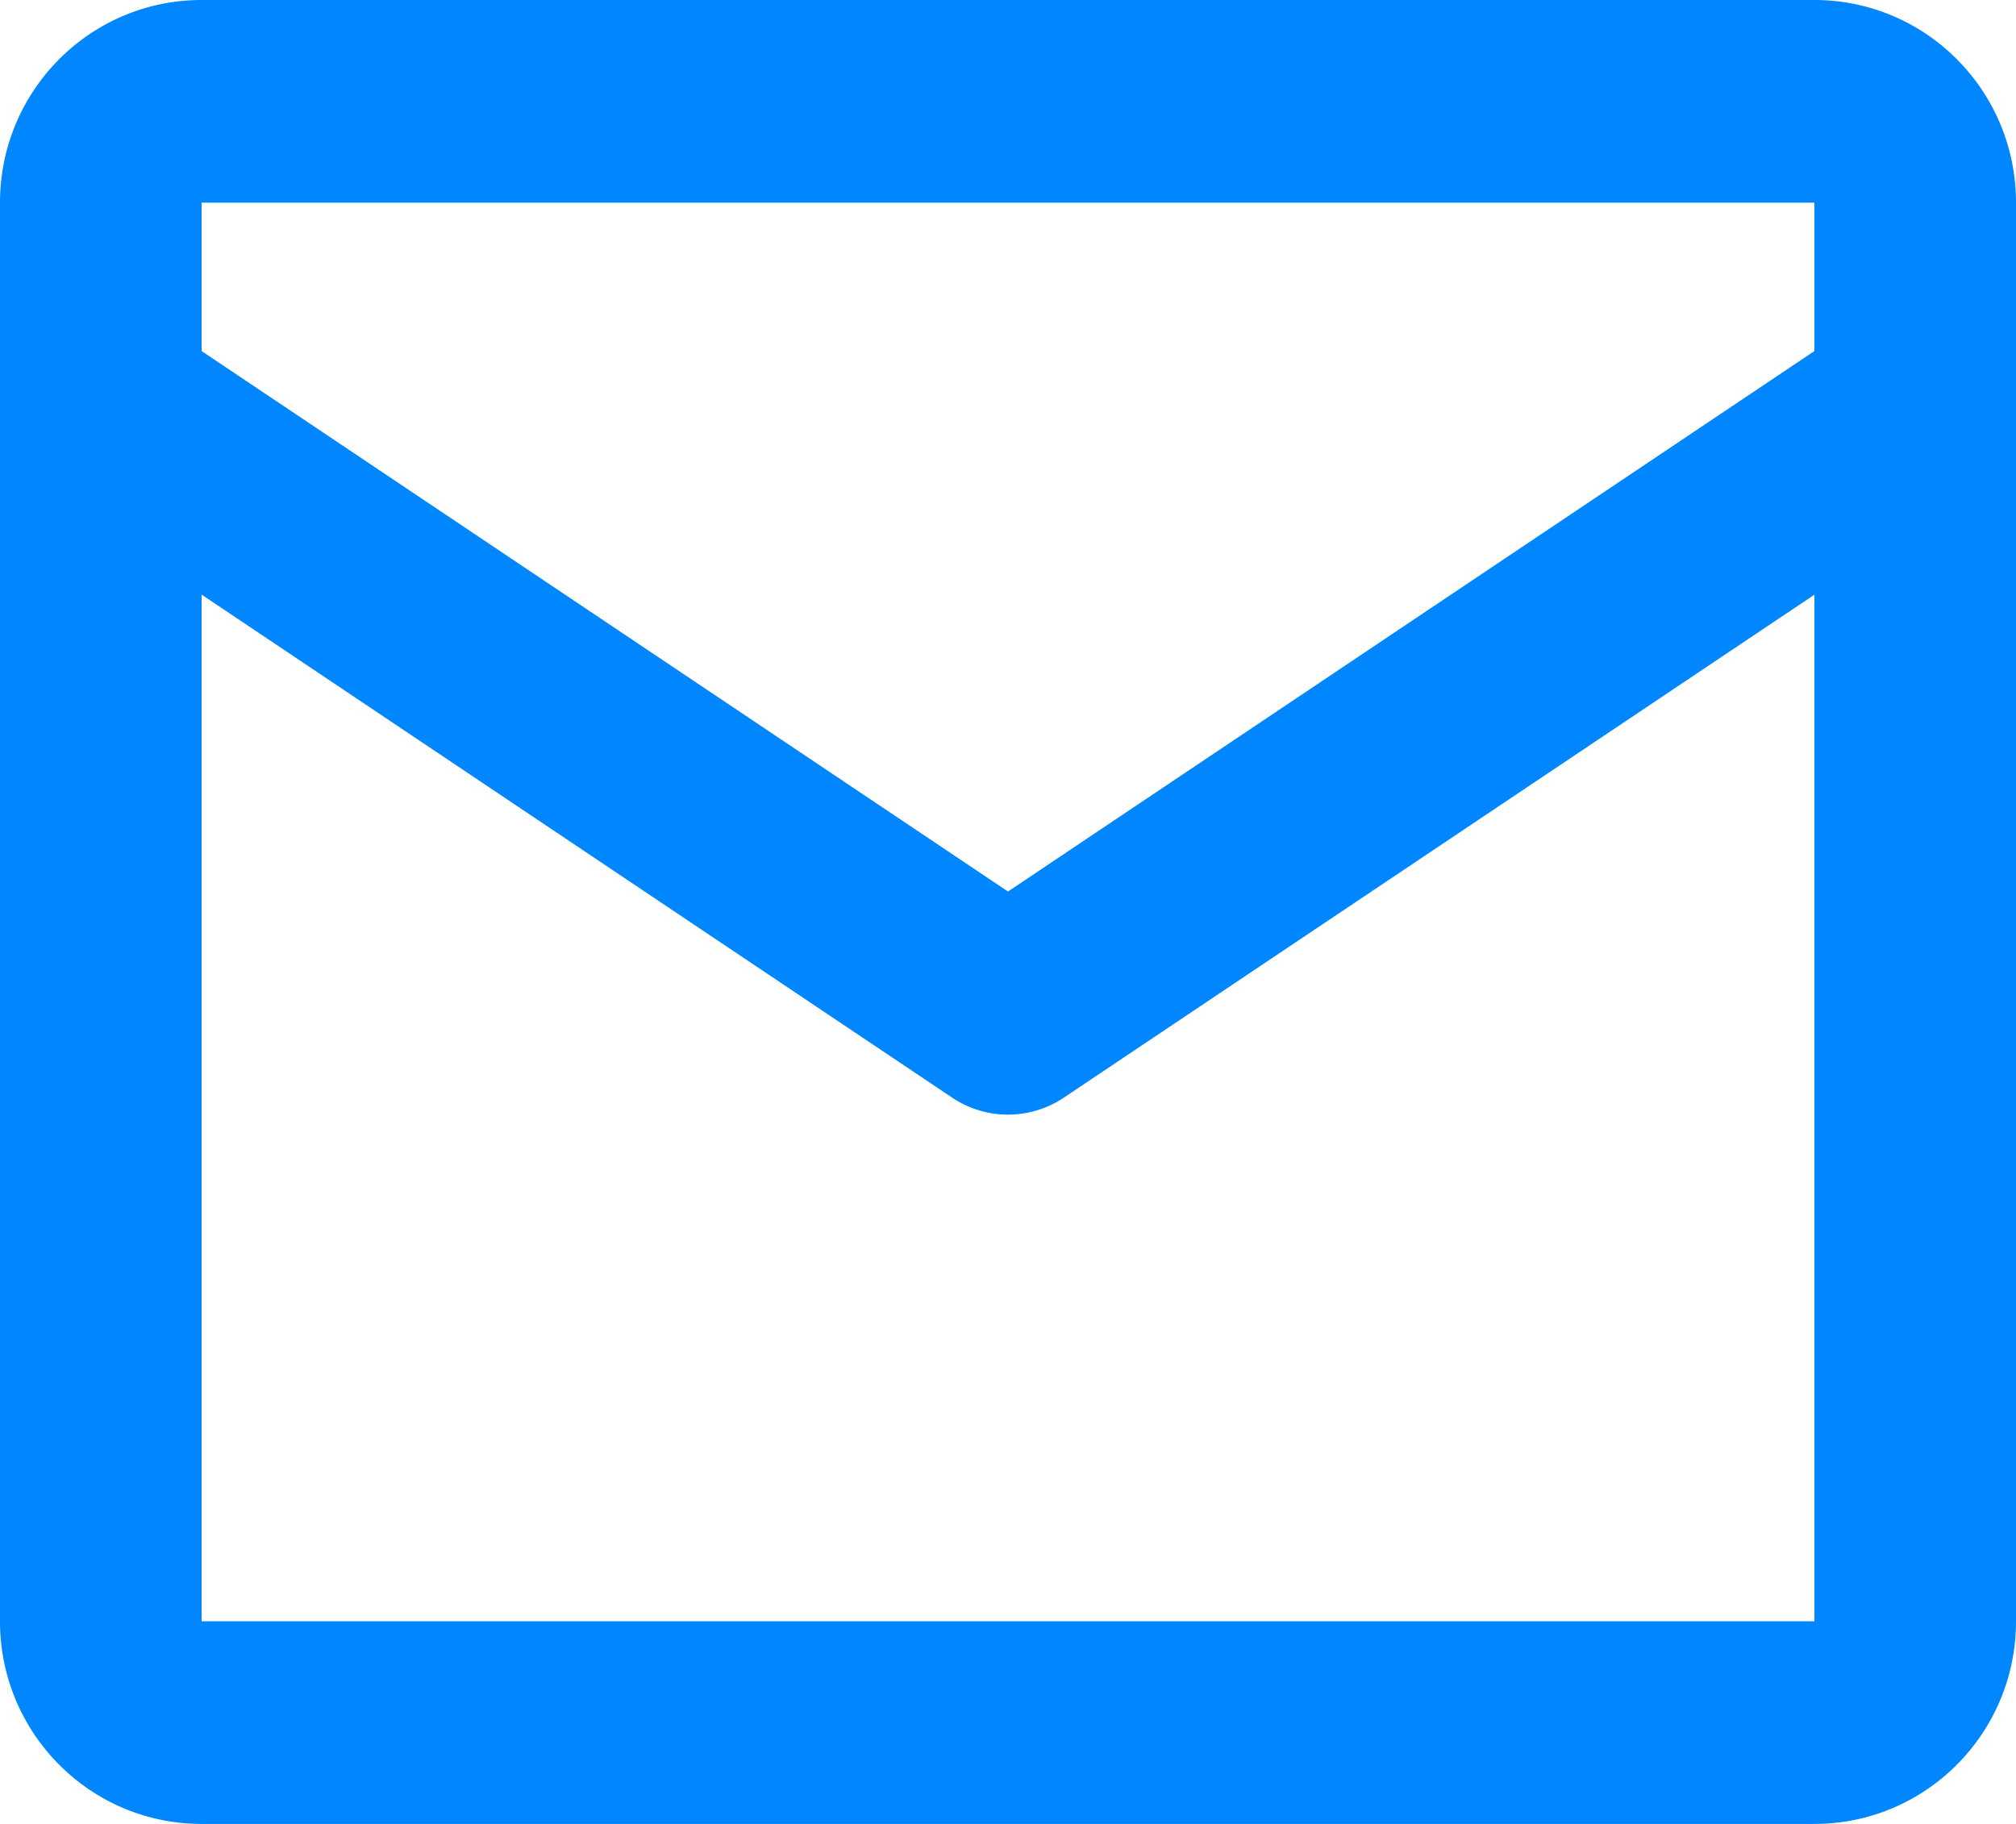 <svg width="21" height="19" fill="none" xmlns="http://www.w3.org/2000/svg"><path fill-rule="evenodd" clip-rule="evenodd" d="M0 2.111C0 .945.94 0 2.1 0h16.8c1.16 0 2.1.945 2.1 2.111V16.89c0 1.165-.94 2.11-2.1 2.11H2.1C.94 19 0 18.055 0 16.889V2.11Zm2.1 0h16.8v1.546l-8.4 5.63-8.4-5.63V2.111Zm0 4.084v10.694h16.8V6.195l-7.818 5.239a1.045 1.045 0 0 1-1.164 0L2.1 6.194Z" fill="#0086FF"/></svg>